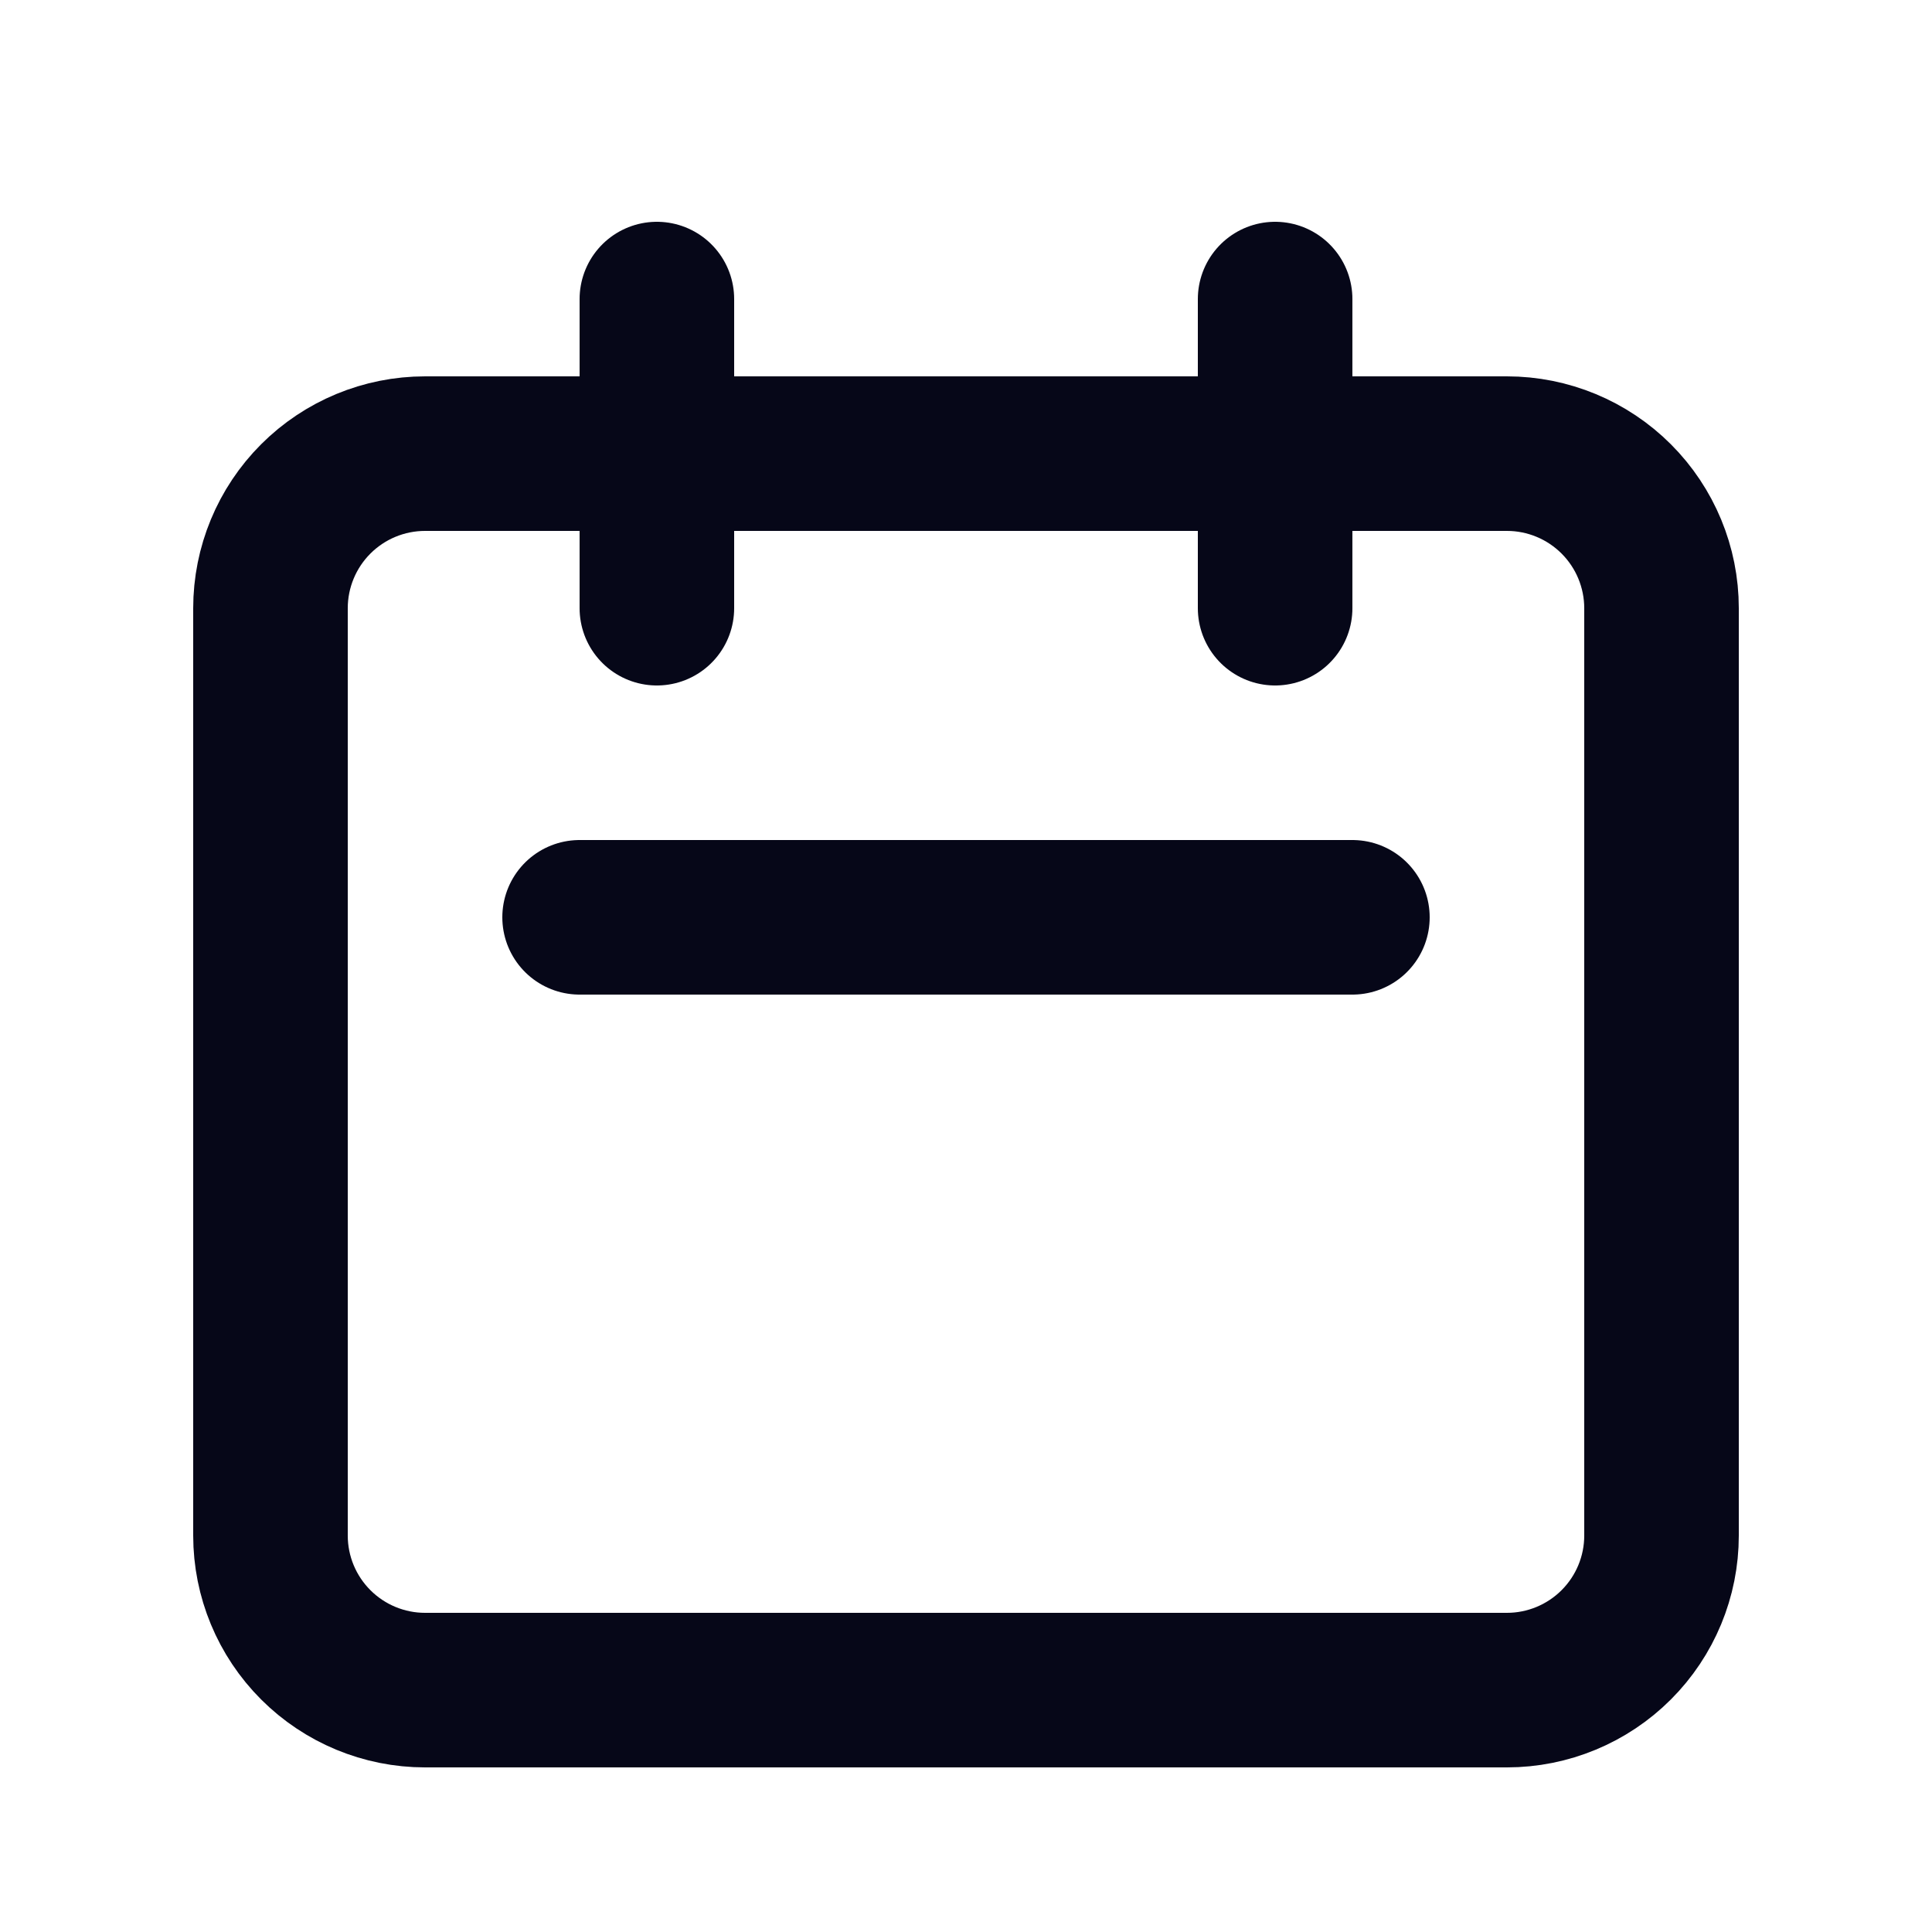 <svg width="25" height="25" viewBox="0 0 25 25" fill="none" xmlns="http://www.w3.org/2000/svg">
    <path d="M8.5 7.87V3.87M16.5 7.87V3.87M7.5 11.87H17.5M5.5 21.87H19.5C20.03 21.87 20.539 21.659 20.914 21.284C21.289 20.909 21.5 20.401 21.5 19.87V7.87C21.5 7.34 21.289 6.831 20.914 6.456C20.539 6.081 20.03 5.87 19.5 5.87H5.5C4.97 5.87 4.461 6.081 4.086 6.456C3.711 6.831 3.5 7.34 3.5 7.87V19.87C3.5 20.401 3.711 20.909 4.086 21.284C4.461 21.659 4.97 21.87 5.5 21.87Z"
          stroke="#060718" stroke-width="2" stroke-linecap="round" stroke-linejoin="round"/>
</svg>
